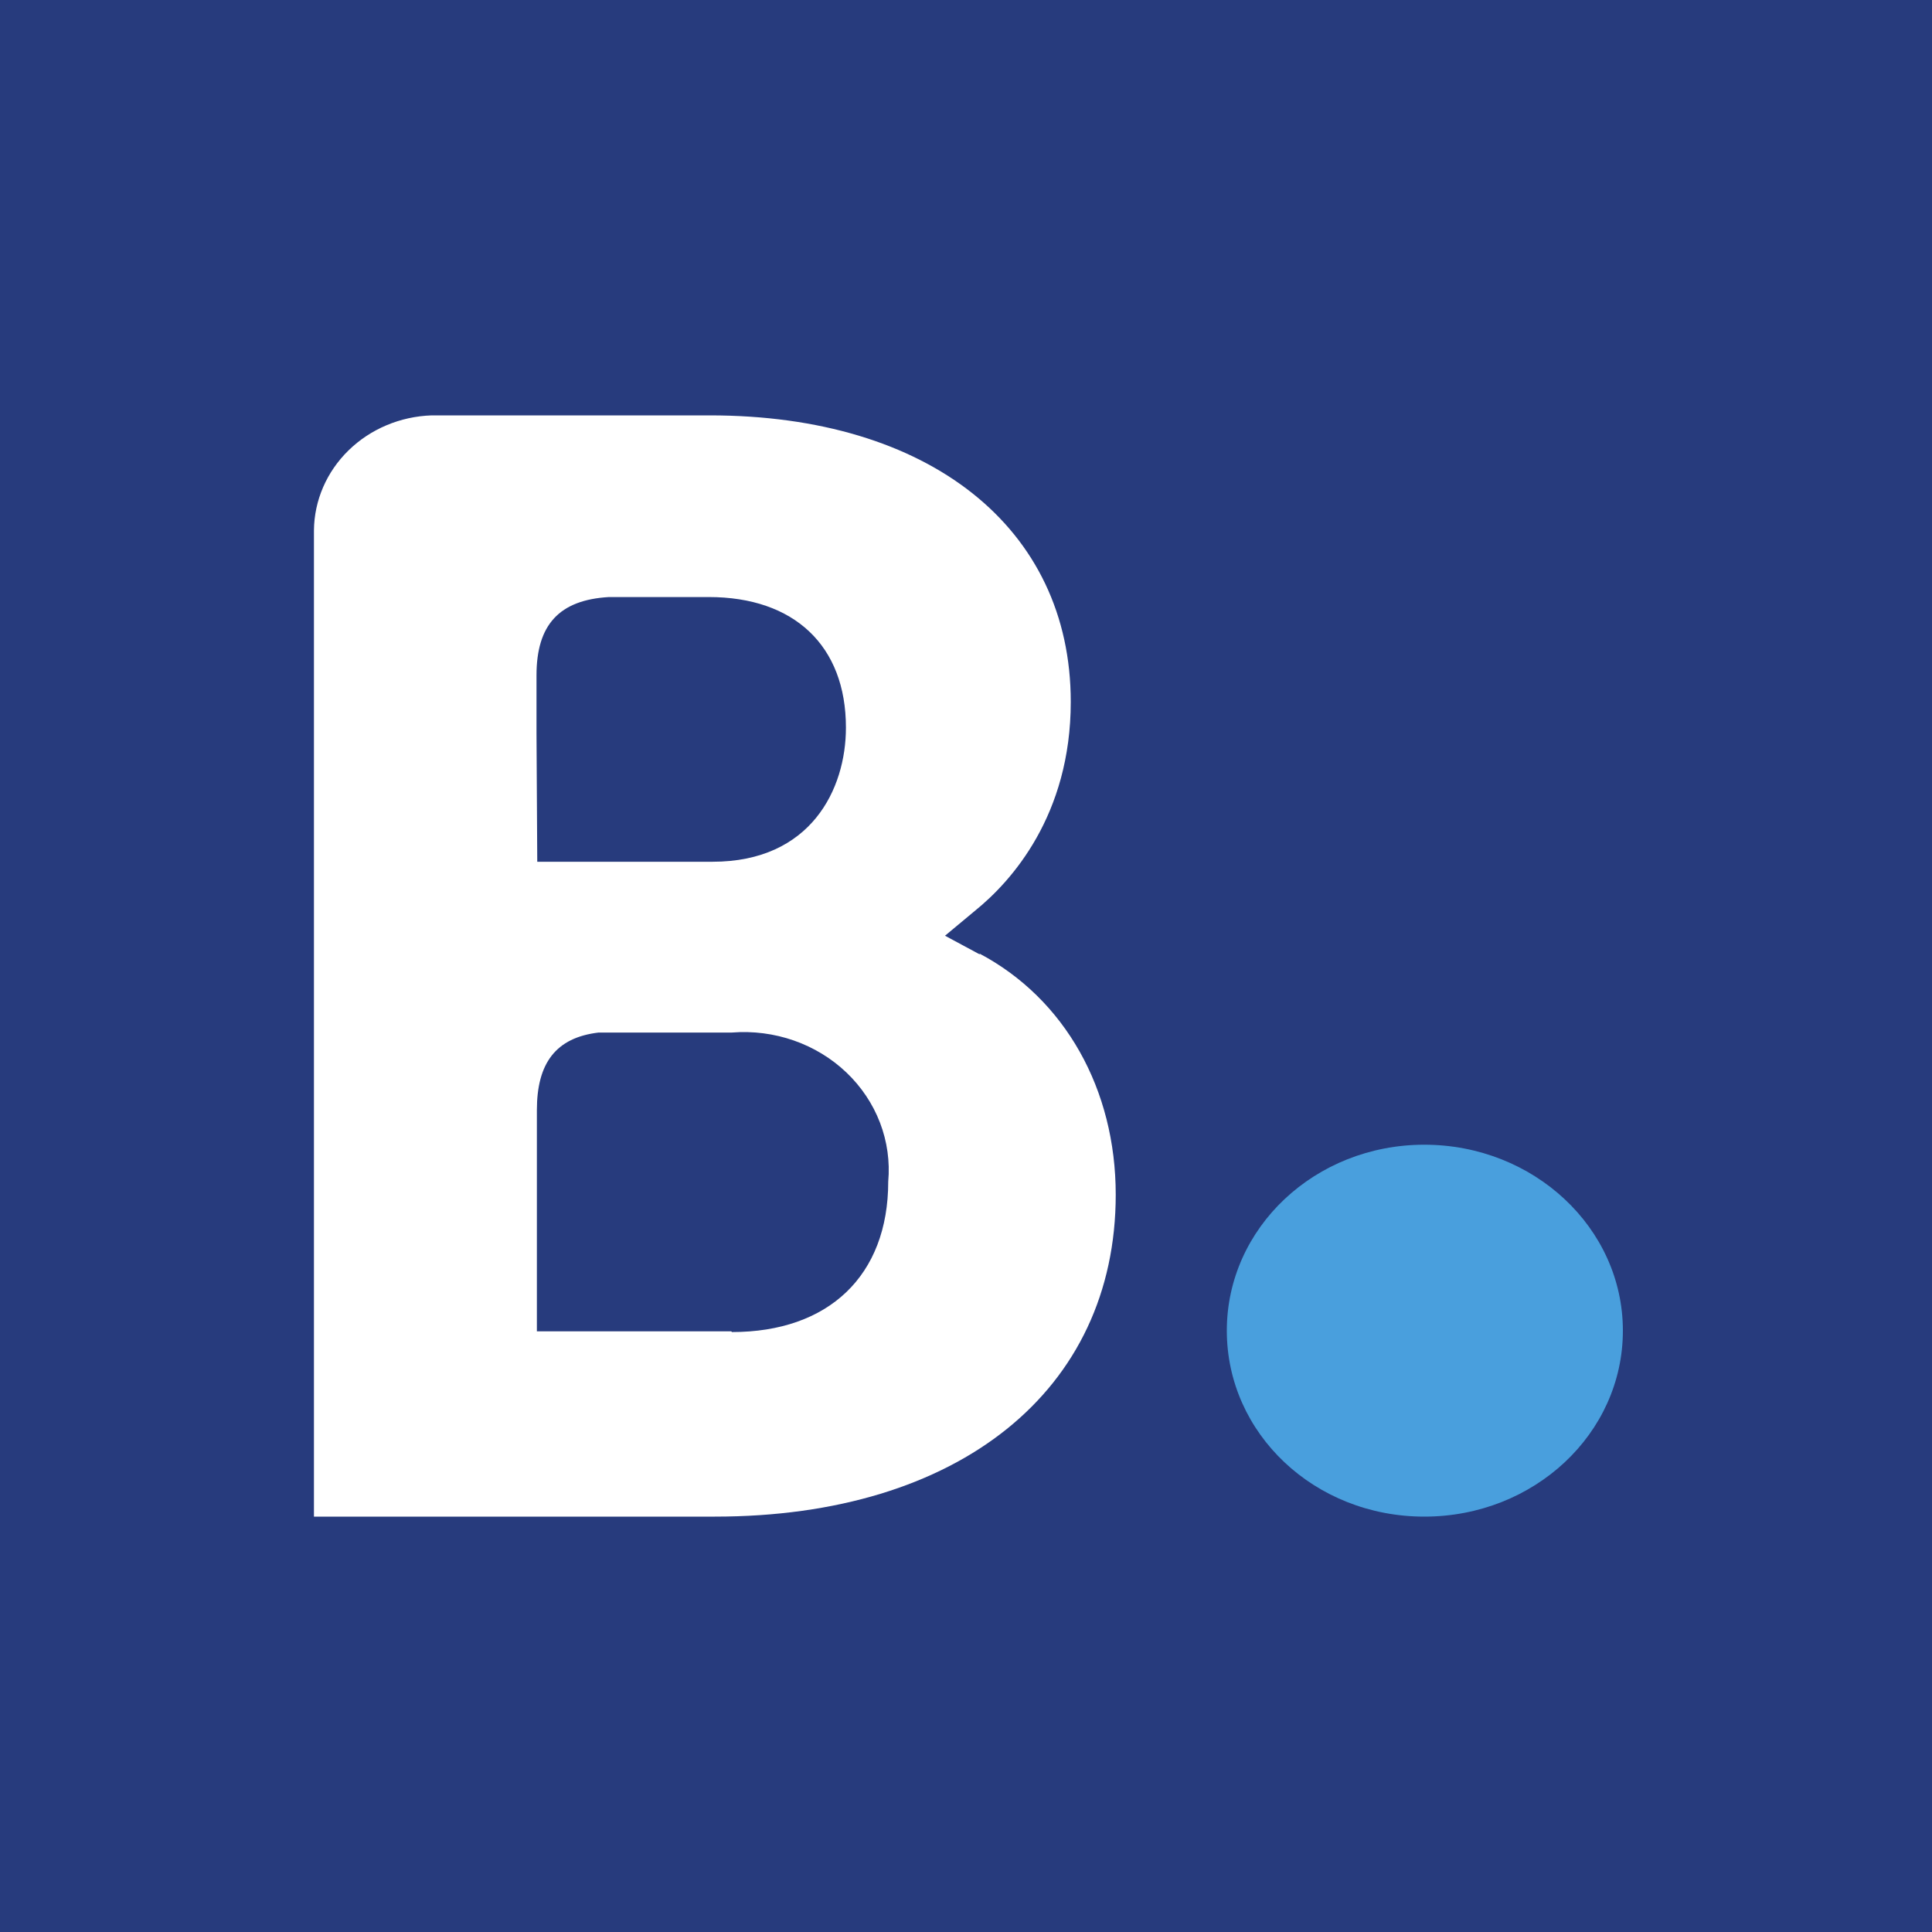 <svg width="400" height="400" viewBox="0 0 400 400" fill="none" xmlns="http://www.w3.org/2000/svg">
<rect width="400" height="400" fill="#273B7D"/>
<path d="M151.393 275.637H111.155V229.842C111.155 220.082 115.1 214.827 123.936 213.776H151.55C155.896 213.433 160.268 213.997 164.362 215.428C168.455 216.858 172.172 219.121 175.251 222.059C178.331 224.997 180.7 228.538 182.194 232.437C183.687 236.335 184.269 240.497 183.898 244.632C183.898 264.151 171.511 275.787 151.55 275.787L151.393 275.637ZM111.076 151.84V139.828C111.076 129.318 115.81 124.213 126.067 123.612H146.738C164.411 123.612 175.141 133.672 175.141 150.639C175.141 163.401 167.882 178.416 147.527 178.416H111.234L111.076 151.84ZM202.913 197.635L195.654 193.731L201.966 188.476C209.382 182.47 221.69 168.807 221.69 145.309C221.69 109.273 192.34 86 146.974 86H89.379C82.876 86.213 76.709 88.807 72.167 93.241C67.625 97.675 65.057 103.607 65 109.798V314H148C198.494 314 231 287.874 231 247.334C231 225.563 220.507 206.794 202.755 197.41" fill="white"/>
<path d="M254 275.5C254 254.204 272.26 237 294.888 237C317.516 237 336 254.204 336 275.5C336 296.796 317.628 314 294.888 314C272.148 314 254 296.796 254 275.5Z" fill="#499FDD"/>
</svg>
